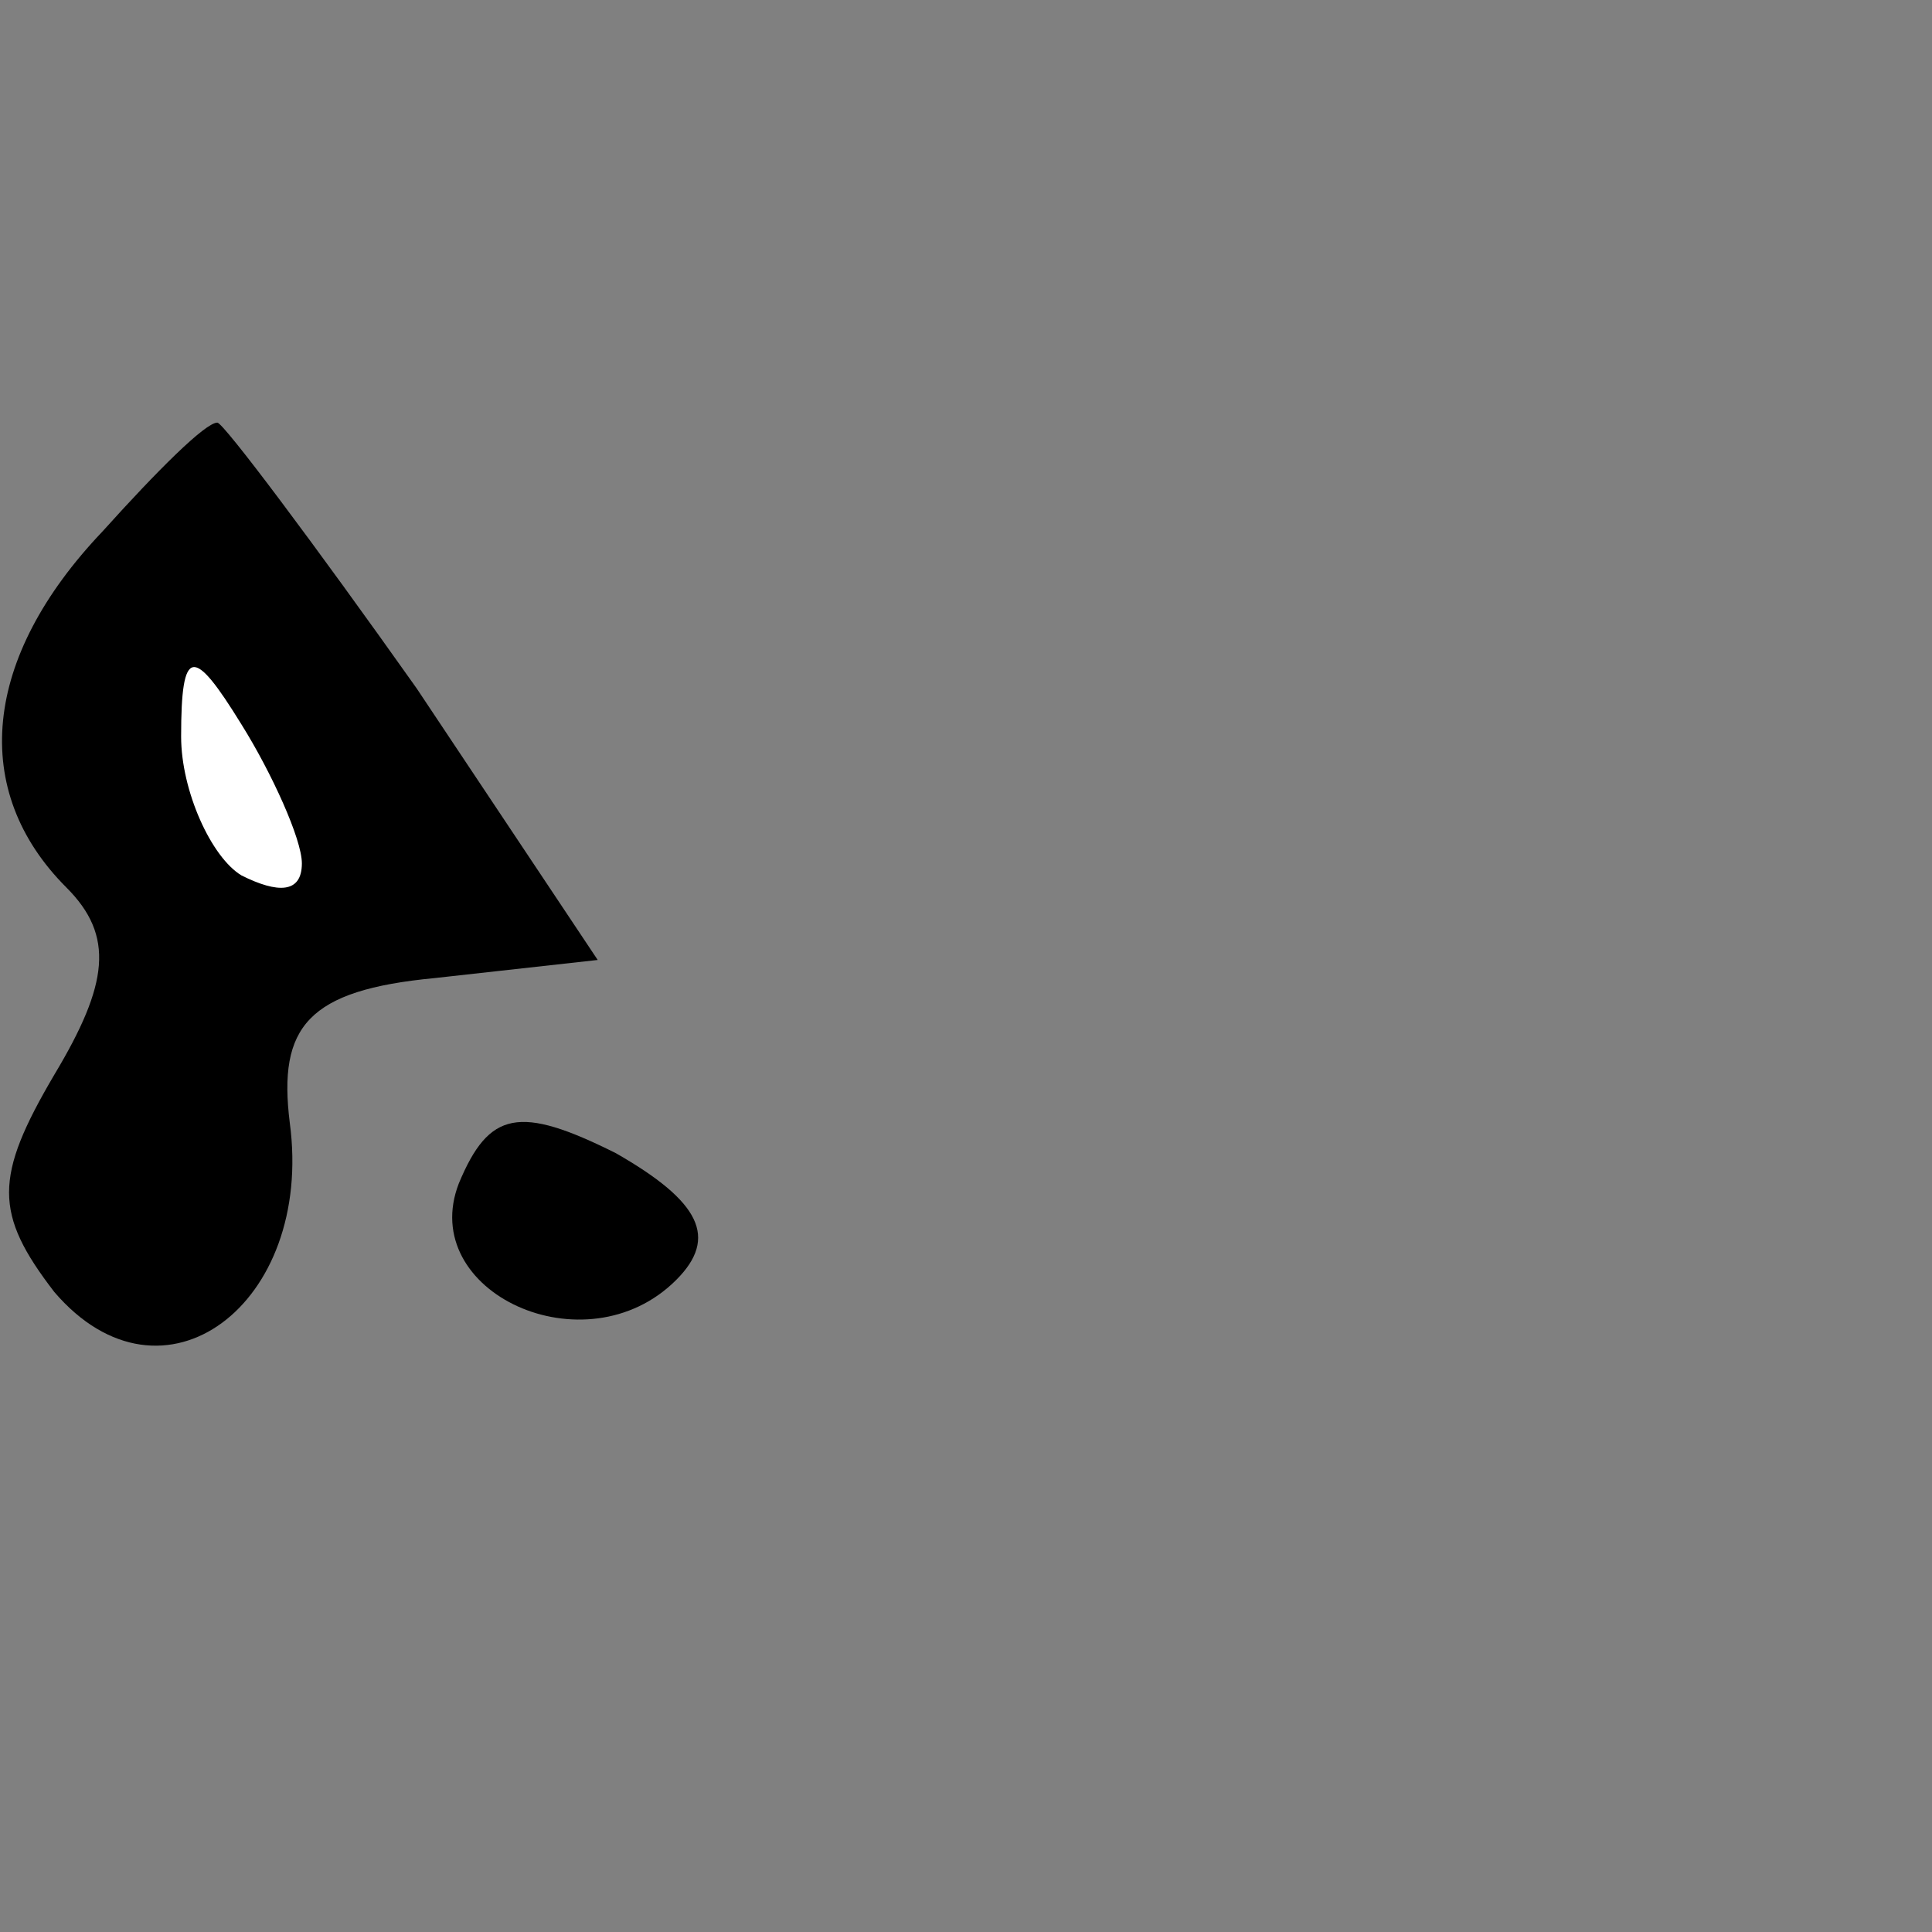 <?xml version="1.0" standalone="no"?>
<!DOCTYPE svg PUBLIC "-//W3C//DTD SVG 20010904//EN"
 "http://www.w3.org/TR/2001/REC-SVG-20010904/DTD/svg10.dtd">
<svg version="1.0" xmlns="http://www.w3.org/2000/svg"
 width="32pt" height="32pt" viewBox="0 0 32 32"
 preserveAspectRatio="xMidYMid meet">
<rect x="0" y="0" width="32" height="32" fill="#808080" stroke="none"/>
<g transform="translate(0,32) scale(0.1,-0.1)"
fill="#000000" stroke="none">
<path fill="#000000" stroke="none" d="M17 232 c-20 -21 -22 -43 -6 -59 8 -8
7 -16 -2 -31 -10 -17 -10 -23 0 -36 18 -21 43 -2 39 28 -2 16 3 22 24 24 l27
3 -30 45 c-17 24 -32 44 -33 44 -2 0 -10 -8 -19 -18z"/>
<path fill="#ffffff" stroke="none" d="M50 177 c0 -5 -4 -5 -10 -2 -5 3 -10
14 -10 23 0 15 2 15 10 2 5 -8 10 -19 10 -23z"/>
<path fill="#000000" stroke="none" d="M76 124 c-7 -18 21 -31 36 -16 7 7 4
13 -10 21 -16 8 -21 7 -26 -5z"/>
</g>
</svg>
